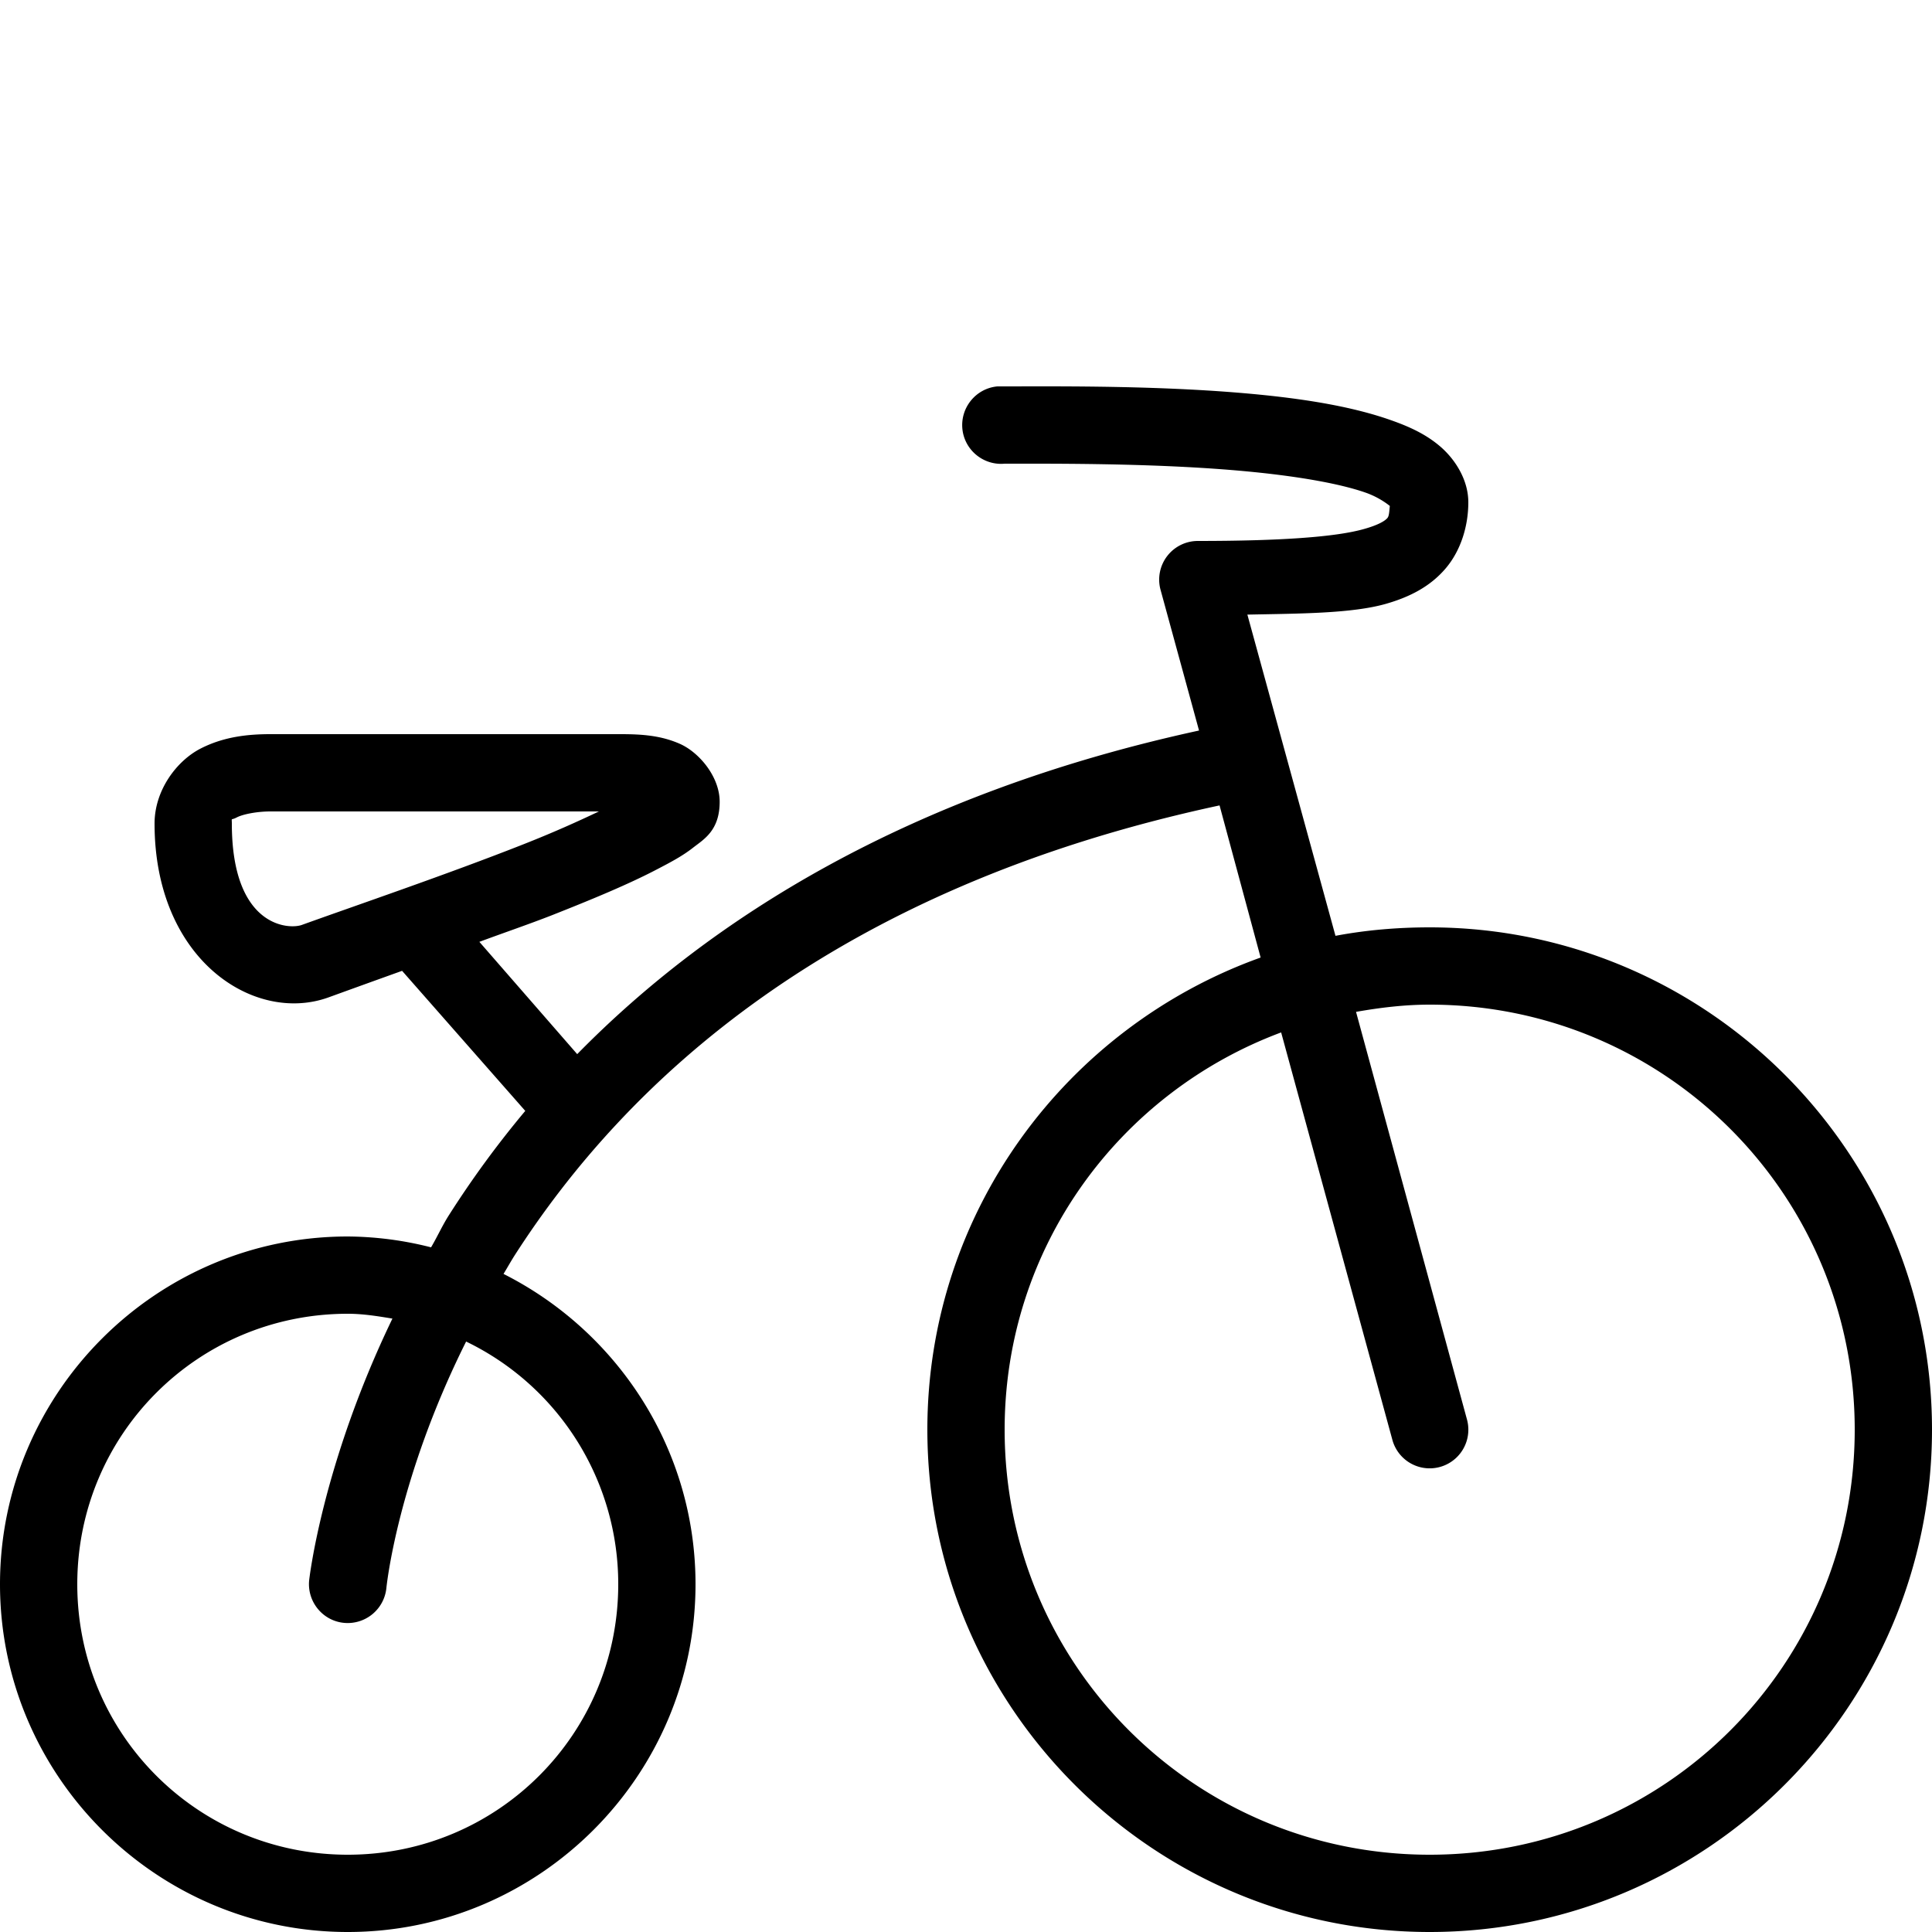 <svg xmlns="http://www.w3.org/2000/svg" viewBox="0 0 50 50"><path d="M25.813 10c-.551.05-.958.543-.907 1.094.051.55.543.957 1.094.906 1.43 0 4.156-.016 6.469.219 1.156.117 2.207.297 2.875.531.32.113.535.273.625.344-.016.14-.016.258-.063.312-.058.07-.222.176-.593.281-.743.215-2.215.313-4.313.313a1.001 1.001 0 0 0-.969 1.25l1 3.656c-7.531 1.637-12.652 4.867-16.093 8.375l-2.532-2.906c.63-.234 1.266-.45 1.875-.688 1.028-.406 1.989-.804 2.719-1.187.367-.191.664-.348.938-.563.273-.214.687-.44.687-1.187 0-.652-.535-1.281-1.031-1.5-.496-.219-.996-.25-1.532-.25H7c-.563 0-1.2.059-1.813.375S4 20.449 4 21.313c0 3.539 2.586 5.19 4.5 4.5.496-.18 1.21-.438 1.906-.688l3.188 3.625a25.64 25.64 0 0 0-1.969 2.688c-.18.28-.305.566-.469.843A8.937 8.937 0 0 0 9 32c-4.957 0-9 4.043-9 9s4.043 9 9 9 9-4.043 9-9c0-3.508-2.027-6.547-4.969-8.031.098-.16.18-.309.281-.469 2.887-4.504 8.196-9.5 18.25-11.656l1.063 3.937C27.602 26.582 24 31.363 24 37c0 7.168 5.832 13 13 13s13-5.832 13-13-5.832-13-13-13c-.832 0-1.648.07-2.438.219l-2.28-8.313c1.355-.027 2.71-.027 3.593-.281.598-.172 1.129-.438 1.531-.906.403-.469.594-1.11.594-1.719 0-.586-.344-1.113-.719-1.438-.375-.324-.804-.519-1.281-.687-.95-.336-2.105-.531-3.344-.656C30.18 9.969 27.414 10 26 10h-.187zM7 21h8.5c-.57.27-1.168.54-1.938.844-1.988.785-4.355 1.59-5.75 2.093-.347.125-1.812.051-1.812-2.625 0-.164-.031-.074.125-.156S6.641 21 7 21zm30 5c6.086 0 11 4.914 11 11s-4.914 11-11 11-11-4.914-11-11c0-4.73 2.977-8.723 7.156-10.281l2.875 10.531a1 1 0 0 0 1.938-.5l-2.875-10.563C35.714 26.078 36.348 26 37 26zM9 34c.398 0 .777.063 1.156.125C8.324 37.922 8 40.906 8 40.906c-.05.551.355 1.043.906 1.094A1.007 1.007 0 0 0 10 41.094s.273-2.793 2.063-6.375A6.967 6.967 0 0 1 16 41c0 3.879-3.121 7-7 7s-7-3.121-7-7 3.121-7 7-7z"/></svg>